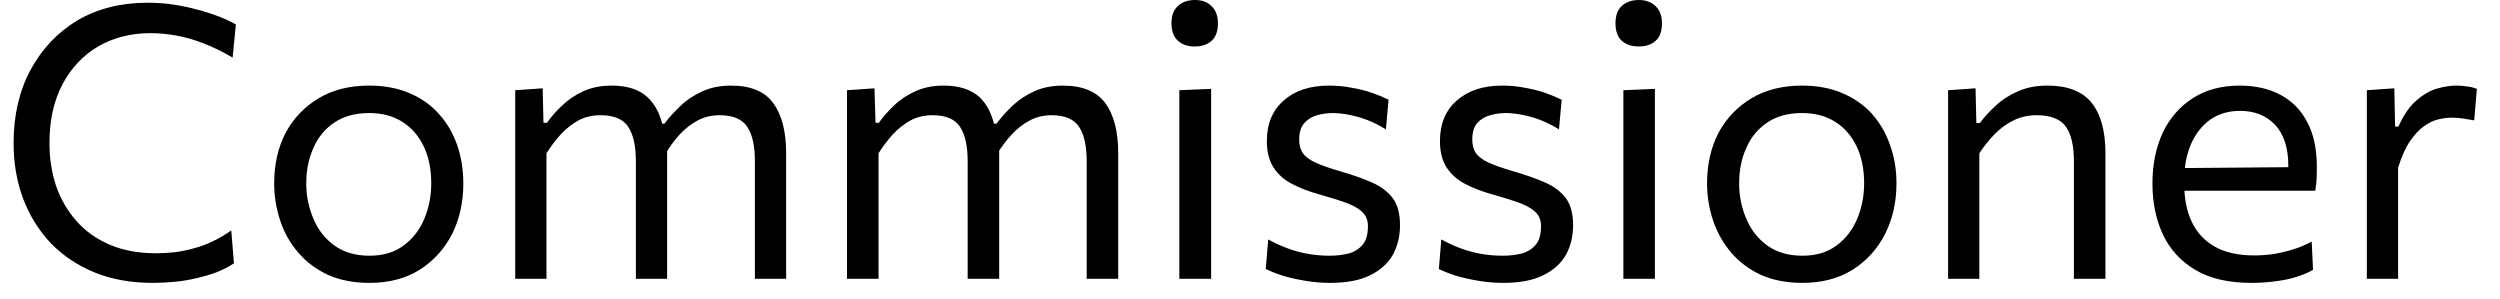 <svg width="92" height="11" viewBox="0 0 92 11" fill="none" xmlns="http://www.w3.org/2000/svg">
<path d="M5.62 10.41C4.827 10.41 4.117 10.283 3.49 10.03C2.857 9.77 2.317 9.41 1.87 8.95C1.43 8.483 1.09 7.937 0.85 7.31C0.617 6.683 0.5 6 0.5 5.26C0.5 4.247 0.707 3.353 1.12 2.58C1.54 1.8 2.117 1.19 2.85 0.75C3.59 0.317 4.45 0.1 5.43 0.1C5.763 0.1 6.083 0.123 6.39 0.17C6.703 0.217 7 0.28 7.28 0.36C7.56 0.433 7.82 0.517 8.06 0.61C8.3 0.703 8.507 0.8 8.68 0.9L8.56 2.12C8.2 1.907 7.847 1.733 7.5 1.6C7.16 1.467 6.827 1.37 6.5 1.31C6.167 1.25 5.843 1.22 5.53 1.22C4.817 1.22 4.177 1.383 3.61 1.71C3.057 2.037 2.62 2.5 2.3 3.1C1.98 3.707 1.82 4.427 1.82 5.26C1.82 5.82 1.9 6.343 2.06 6.83C2.227 7.317 2.477 7.75 2.81 8.13C3.137 8.503 3.543 8.793 4.03 9C4.517 9.213 5.087 9.32 5.74 9.32C5.973 9.32 6.21 9.307 6.45 9.28C6.69 9.247 6.927 9.197 7.16 9.13C7.393 9.07 7.623 8.983 7.85 8.87C8.077 8.763 8.297 8.633 8.51 8.48L8.61 9.69C8.417 9.817 8.203 9.927 7.97 10.02C7.73 10.107 7.48 10.18 7.22 10.24C6.967 10.3 6.703 10.343 6.43 10.37C6.157 10.397 5.887 10.41 5.62 10.41ZM13.6 10.41C13.027 10.41 12.52 10.313 12.08 10.12C11.647 9.92 11.283 9.65 10.99 9.31C10.69 8.97 10.467 8.58 10.32 8.14C10.167 7.693 10.09 7.23 10.09 6.75C10.09 6.05 10.23 5.43 10.51 4.89C10.797 4.357 11.2 3.933 11.72 3.62C12.24 3.307 12.86 3.15 13.58 3.15C14.133 3.15 14.623 3.24 15.05 3.42C15.483 3.6 15.847 3.853 16.14 4.18C16.44 4.507 16.667 4.89 16.82 5.33C16.973 5.763 17.05 6.237 17.05 6.75C17.05 7.437 16.913 8.057 16.64 8.61C16.353 9.163 15.953 9.603 15.44 9.93C14.927 10.25 14.313 10.41 13.6 10.41ZM13.6 9.41C14.107 9.41 14.527 9.283 14.86 9.03C15.2 8.777 15.453 8.447 15.62 8.04C15.787 7.633 15.87 7.203 15.87 6.75C15.87 6.223 15.777 5.767 15.59 5.38C15.403 4.993 15.14 4.693 14.8 4.48C14.46 4.267 14.057 4.16 13.59 4.16C13.083 4.16 12.66 4.273 12.32 4.5C11.973 4.727 11.713 5.037 11.54 5.43C11.36 5.823 11.27 6.263 11.27 6.75C11.27 7.203 11.357 7.633 11.53 8.04C11.697 8.447 11.953 8.777 12.3 9.03C12.647 9.283 13.08 9.41 13.6 9.41ZM20.11 10.26H18.96C18.96 9.74 18.96 9.243 18.96 8.77C18.96 8.29 18.96 7.763 18.96 7.19V6.49C18.96 5.977 18.96 5.453 18.96 4.92C18.96 4.38 18.96 3.847 18.96 3.32L19.97 3.25L20 4.52H20.13C20.27 4.313 20.453 4.103 20.68 3.89C20.9 3.677 21.16 3.5 21.46 3.36C21.767 3.22 22.117 3.15 22.51 3.15C23.077 3.15 23.513 3.29 23.82 3.57C24.127 3.85 24.327 4.257 24.42 4.79L24.49 4.83C24.51 4.957 24.523 5.087 24.53 5.22C24.543 5.353 24.55 5.49 24.55 5.63C24.55 5.937 24.55 6.207 24.55 6.44C24.55 6.673 24.55 6.923 24.55 7.19C24.55 7.743 24.55 8.263 24.55 8.75C24.55 9.237 24.55 9.74 24.55 10.26H23.4C23.4 9.74 23.4 9.24 23.4 8.76C23.4 8.273 23.4 7.767 23.4 7.24V5.93C23.4 5.37 23.307 4.95 23.12 4.67C22.933 4.383 22.593 4.24 22.1 4.24C21.8 4.24 21.53 4.303 21.29 4.43C21.05 4.563 20.833 4.733 20.64 4.94C20.447 5.153 20.27 5.387 20.11 5.64V7.24C20.11 7.787 20.11 8.297 20.11 8.77C20.11 9.243 20.11 9.74 20.11 10.26ZM28.93 10.26H27.78C27.78 9.74 27.78 9.24 27.78 8.76C27.78 8.273 27.78 7.767 27.78 7.24V5.93C27.78 5.37 27.687 4.95 27.5 4.67C27.313 4.383 26.973 4.24 26.48 4.24C26.187 4.24 25.92 4.303 25.68 4.43C25.44 4.557 25.22 4.727 25.02 4.94C24.827 5.153 24.653 5.387 24.5 5.64L24.33 4.55H24.45C24.61 4.337 24.807 4.12 25.04 3.9C25.267 3.68 25.537 3.5 25.85 3.36C26.157 3.22 26.507 3.15 26.9 3.15C27.627 3.15 28.147 3.367 28.46 3.8C28.773 4.233 28.93 4.843 28.93 5.63C28.93 5.937 28.93 6.207 28.93 6.44C28.93 6.673 28.93 6.923 28.93 7.19C28.93 7.743 28.93 8.263 28.93 8.75C28.93 9.237 28.93 9.74 28.93 10.26ZM32.33 10.26H31.17C31.17 9.74 31.17 9.243 31.17 8.77C31.17 8.29 31.17 7.763 31.17 7.19V6.49C31.17 5.977 31.17 5.453 31.17 4.92C31.17 4.38 31.17 3.847 31.17 3.32L32.18 3.25L32.22 4.52H32.34C32.487 4.313 32.67 4.103 32.89 3.89C33.11 3.677 33.373 3.5 33.68 3.36C33.987 3.22 34.333 3.15 34.72 3.15C35.293 3.15 35.733 3.29 36.04 3.57C36.34 3.85 36.537 4.257 36.63 4.79L36.7 4.83C36.72 4.957 36.737 5.087 36.75 5.22C36.763 5.353 36.77 5.49 36.77 5.63C36.77 5.937 36.77 6.207 36.77 6.44C36.77 6.673 36.77 6.923 36.77 7.19C36.77 7.743 36.77 8.263 36.77 8.75C36.77 9.237 36.77 9.74 36.77 10.26H35.61C35.61 9.74 35.61 9.24 35.61 8.76C35.61 8.273 35.61 7.767 35.61 7.24V5.93C35.61 5.37 35.517 4.95 35.33 4.67C35.143 4.383 34.807 4.24 34.32 4.24C34.02 4.24 33.75 4.303 33.51 4.43C33.27 4.563 33.053 4.733 32.86 4.94C32.667 5.153 32.49 5.387 32.33 5.64V7.24C32.33 7.787 32.33 8.297 32.33 8.77C32.33 9.243 32.33 9.74 32.33 10.26ZM41.15 10.26H39.99C39.99 9.74 39.99 9.24 39.99 8.76C39.99 8.273 39.99 7.767 39.99 7.24V5.93C39.99 5.37 39.897 4.95 39.71 4.67C39.523 4.383 39.187 4.24 38.7 4.24C38.407 4.24 38.14 4.303 37.9 4.43C37.66 4.557 37.44 4.727 37.24 4.94C37.04 5.153 36.863 5.387 36.71 5.64L36.54 4.55H36.67C36.83 4.337 37.023 4.12 37.25 3.9C37.483 3.68 37.753 3.5 38.06 3.36C38.367 3.22 38.717 3.15 39.11 3.15C39.837 3.15 40.36 3.367 40.68 3.8C40.993 4.233 41.15 4.843 41.15 5.63C41.15 5.937 41.15 6.207 41.15 6.44C41.15 6.673 41.15 6.923 41.15 7.19C41.15 7.743 41.15 8.263 41.15 8.75C41.15 9.237 41.15 9.74 41.15 10.26ZM44.57 10.26H43.4C43.4 9.74 43.4 9.243 43.4 8.77C43.4 8.29 43.4 7.763 43.4 7.19V6.49C43.4 6.077 43.4 5.693 43.4 5.34C43.4 4.987 43.4 4.647 43.4 4.32C43.4 3.993 43.4 3.66 43.4 3.32L44.57 3.27C44.57 3.617 44.57 3.957 44.57 4.29C44.57 4.623 44.57 4.97 44.57 5.33C44.57 5.683 44.57 6.07 44.57 6.49V7.19C44.57 7.763 44.57 8.29 44.57 8.77C44.57 9.243 44.57 9.74 44.57 10.26ZM43.96 1.71C43.707 1.71 43.503 1.64 43.35 1.5C43.19 1.36 43.11 1.147 43.11 0.86C43.11 0.573 43.19 0.36 43.35 0.22C43.503 0.073 43.713 0 43.98 0C44.233 0 44.437 0.077 44.59 0.23C44.743 0.377 44.82 0.587 44.82 0.86C44.82 1.147 44.743 1.36 44.59 1.5C44.437 1.64 44.227 1.71 43.96 1.71ZM48.95 10.41C48.657 10.41 48.367 10.387 48.08 10.34C47.787 10.293 47.51 10.233 47.25 10.16C46.997 10.08 46.773 9.993 46.58 9.9L46.67 8.81C46.883 8.93 47.113 9.037 47.36 9.13C47.607 9.223 47.86 9.293 48.12 9.34C48.387 9.387 48.653 9.41 48.92 9.41C49.173 9.41 49.41 9.383 49.63 9.33C49.843 9.27 50.017 9.16 50.15 9C50.277 8.847 50.34 8.62 50.34 8.32C50.34 8.127 50.283 7.967 50.17 7.84C50.057 7.713 49.87 7.597 49.61 7.49C49.343 7.39 48.987 7.277 48.54 7.15C48.173 7.05 47.843 6.923 47.55 6.77C47.263 6.623 47.037 6.423 46.87 6.17C46.703 5.917 46.62 5.59 46.62 5.19C46.62 4.557 46.827 4.06 47.24 3.7C47.653 3.333 48.21 3.15 48.91 3.15C49.203 3.15 49.483 3.177 49.75 3.23C50.023 3.277 50.273 3.34 50.5 3.42C50.727 3.5 50.927 3.583 51.1 3.67L51 4.76C50.773 4.62 50.54 4.503 50.3 4.41C50.067 4.323 49.84 4.26 49.62 4.22C49.4 4.18 49.207 4.16 49.04 4.16C48.847 4.16 48.657 4.187 48.47 4.24C48.277 4.293 48.12 4.39 48 4.53C47.873 4.67 47.81 4.873 47.81 5.14C47.81 5.333 47.853 5.497 47.94 5.63C48.027 5.757 48.18 5.873 48.4 5.98C48.62 6.08 48.923 6.187 49.31 6.3C49.77 6.433 50.167 6.573 50.5 6.72C50.827 6.867 51.08 7.06 51.26 7.3C51.433 7.54 51.52 7.87 51.52 8.29C51.52 8.69 51.433 9.05 51.26 9.37C51.08 9.69 50.8 9.943 50.42 10.13C50.047 10.317 49.557 10.41 48.95 10.41ZM55.32 10.41C55.027 10.41 54.737 10.387 54.45 10.34C54.157 10.293 53.88 10.233 53.62 10.16C53.367 10.08 53.143 9.993 52.95 9.9L53.04 8.81C53.253 8.93 53.483 9.037 53.73 9.13C53.977 9.223 54.23 9.293 54.49 9.34C54.757 9.387 55.023 9.41 55.29 9.41C55.543 9.41 55.78 9.383 56 9.33C56.213 9.27 56.387 9.16 56.52 9C56.647 8.847 56.71 8.62 56.71 8.32C56.71 8.127 56.653 7.967 56.54 7.84C56.427 7.713 56.24 7.597 55.98 7.49C55.713 7.39 55.357 7.277 54.91 7.15C54.543 7.05 54.213 6.923 53.92 6.77C53.633 6.623 53.407 6.423 53.24 6.17C53.073 5.917 52.99 5.59 52.99 5.19C52.99 4.557 53.197 4.06 53.61 3.7C54.023 3.333 54.58 3.15 55.28 3.15C55.573 3.15 55.853 3.177 56.12 3.23C56.393 3.277 56.643 3.34 56.87 3.42C57.097 3.5 57.297 3.583 57.47 3.67L57.37 4.76C57.143 4.62 56.91 4.503 56.67 4.41C56.437 4.323 56.21 4.26 55.99 4.22C55.77 4.18 55.577 4.16 55.41 4.16C55.217 4.16 55.027 4.187 54.84 4.24C54.647 4.293 54.487 4.39 54.36 4.53C54.24 4.67 54.18 4.873 54.18 5.14C54.18 5.333 54.223 5.497 54.31 5.63C54.397 5.757 54.55 5.873 54.77 5.98C54.99 6.08 55.293 6.187 55.68 6.3C56.14 6.433 56.537 6.573 56.87 6.72C57.197 6.867 57.45 7.06 57.63 7.3C57.803 7.54 57.89 7.87 57.89 8.29C57.89 8.69 57.803 9.05 57.63 9.37C57.45 9.69 57.17 9.943 56.79 10.13C56.417 10.317 55.927 10.41 55.32 10.41ZM60.9 10.26H59.74C59.74 9.74 59.74 9.243 59.74 8.77C59.74 8.29 59.74 7.763 59.74 7.19V6.49C59.74 6.077 59.74 5.693 59.74 5.34C59.74 4.987 59.74 4.647 59.74 4.32C59.74 3.993 59.74 3.66 59.74 3.32L60.9 3.27C60.9 3.617 60.9 3.957 60.9 4.29C60.9 4.623 60.9 4.97 60.9 5.33C60.9 5.683 60.9 6.07 60.9 6.49V7.19C60.9 7.763 60.9 8.29 60.9 8.77C60.9 9.243 60.9 9.74 60.9 10.26ZM60.3 1.71C60.047 1.71 59.84 1.64 59.68 1.5C59.527 1.36 59.45 1.147 59.45 0.86C59.45 0.573 59.527 0.36 59.68 0.22C59.84 0.073 60.05 0 60.31 0C60.57 0 60.777 0.077 60.93 0.23C61.083 0.377 61.16 0.587 61.16 0.86C61.16 1.147 61.083 1.36 60.93 1.5C60.777 1.64 60.567 1.71 60.3 1.71ZM66.33 10.41C65.757 10.41 65.25 10.313 64.81 10.12C64.377 9.92 64.013 9.65 63.72 9.31C63.427 8.97 63.203 8.58 63.05 8.14C62.897 7.693 62.82 7.23 62.82 6.75C62.82 6.05 62.96 5.43 63.24 4.89C63.527 4.357 63.93 3.933 64.45 3.62C64.97 3.307 65.59 3.15 66.31 3.15C66.863 3.15 67.353 3.24 67.78 3.42C68.213 3.6 68.58 3.853 68.88 4.18C69.173 4.507 69.397 4.89 69.55 5.33C69.71 5.763 69.79 6.237 69.79 6.75C69.79 7.437 69.65 8.057 69.37 8.61C69.09 9.163 68.69 9.603 68.17 9.93C67.657 10.25 67.043 10.41 66.33 10.41ZM66.33 9.41C66.837 9.41 67.257 9.283 67.59 9.03C67.93 8.777 68.183 8.447 68.35 8.04C68.517 7.633 68.6 7.203 68.6 6.75C68.6 6.223 68.507 5.767 68.32 5.38C68.133 4.993 67.87 4.693 67.53 4.48C67.19 4.267 66.787 4.16 66.32 4.16C65.813 4.16 65.39 4.273 65.05 4.5C64.703 4.727 64.443 5.037 64.27 5.43C64.09 5.823 64 6.263 64 6.75C64 7.203 64.087 7.633 64.26 8.04C64.427 8.447 64.683 8.777 65.03 9.03C65.377 9.283 65.81 9.41 66.33 9.41ZM72.84 10.26H71.69C71.69 9.74 71.69 9.243 71.69 8.77C71.69 8.29 71.69 7.763 71.69 7.19V6.49C71.69 5.977 71.69 5.453 71.69 4.92C71.69 4.38 71.69 3.847 71.69 3.32L72.7 3.25L72.73 4.53H72.86C73.007 4.323 73.197 4.113 73.43 3.9C73.663 3.68 73.94 3.5 74.26 3.36C74.573 3.22 74.937 3.15 75.35 3.15C76.09 3.15 76.63 3.36 76.97 3.78C77.31 4.207 77.48 4.823 77.48 5.63C77.48 5.937 77.48 6.207 77.48 6.44C77.48 6.673 77.48 6.923 77.48 7.19C77.48 7.743 77.48 8.263 77.48 8.75C77.48 9.237 77.48 9.74 77.48 10.26H76.32C76.32 9.74 76.32 9.24 76.32 8.76C76.32 8.273 76.32 7.767 76.32 7.24V5.93C76.32 5.37 76.223 4.95 76.03 4.67C75.83 4.383 75.47 4.24 74.95 4.24C74.637 4.24 74.353 4.303 74.1 4.43C73.84 4.557 73.607 4.727 73.4 4.94C73.193 5.153 73.007 5.387 72.84 5.64V7.24C72.84 7.787 72.84 8.297 72.84 8.77C72.84 9.243 72.84 9.74 72.84 10.26ZM82.85 10.41C82.017 10.41 81.333 10.253 80.8 9.94C80.26 9.62 79.86 9.187 79.6 8.64C79.34 8.087 79.21 7.457 79.21 6.75C79.21 6.05 79.337 5.427 79.59 4.88C79.85 4.34 80.22 3.917 80.7 3.61C81.18 3.303 81.753 3.15 82.42 3.15C83.007 3.15 83.513 3.267 83.94 3.5C84.36 3.727 84.683 4.06 84.91 4.5C85.143 4.94 85.26 5.487 85.26 6.14C85.26 6.313 85.257 6.467 85.25 6.6C85.243 6.74 85.227 6.88 85.2 7.02L84.19 6.51C84.197 6.437 84.2 6.363 84.2 6.29C84.207 6.223 84.21 6.16 84.21 6.1C84.21 5.44 84.047 4.937 83.72 4.59C83.393 4.25 82.967 4.08 82.44 4.08C82.013 4.08 81.647 4.187 81.34 4.4C81.033 4.62 80.797 4.92 80.63 5.3C80.463 5.687 80.38 6.123 80.38 6.61V6.77C80.38 7.317 80.473 7.783 80.66 8.17C80.847 8.563 81.13 8.867 81.51 9.08C81.89 9.293 82.373 9.4 82.96 9.4C83.18 9.4 83.413 9.383 83.66 9.35C83.9 9.31 84.14 9.253 84.38 9.18C84.62 9.107 84.85 9.01 85.07 8.89L85.12 9.93C84.947 10.03 84.743 10.117 84.51 10.19C84.277 10.263 84.02 10.317 83.74 10.35C83.46 10.39 83.163 10.41 82.85 10.41ZM85.2 7.02H79.69V6.19L84.49 6.15L85.2 6.42V7.02ZM88.25 10.26H87.1C87.1 9.74 87.1 9.243 87.1 8.77C87.1 8.29 87.1 7.763 87.1 7.19V6.49C87.1 5.977 87.1 5.453 87.1 4.92C87.1 4.38 87.1 3.847 87.1 3.32L88.11 3.25L88.14 4.66H88.26C88.453 4.233 88.673 3.913 88.92 3.7C89.173 3.48 89.427 3.333 89.68 3.26C89.94 3.187 90.177 3.15 90.39 3.15C90.517 3.15 90.647 3.16 90.78 3.18C90.907 3.193 91.03 3.223 91.15 3.27L91.05 4.43C90.89 4.403 90.75 4.38 90.63 4.36C90.503 4.34 90.36 4.33 90.2 4.33C90.067 4.33 89.913 4.35 89.74 4.39C89.567 4.43 89.39 4.513 89.21 4.64C89.037 4.76 88.863 4.943 88.69 5.19C88.523 5.437 88.377 5.763 88.25 6.17V7.24C88.25 7.787 88.25 8.297 88.25 8.77C88.25 9.243 88.25 9.74 88.25 10.26Z" fill="black"/>
</svg>
